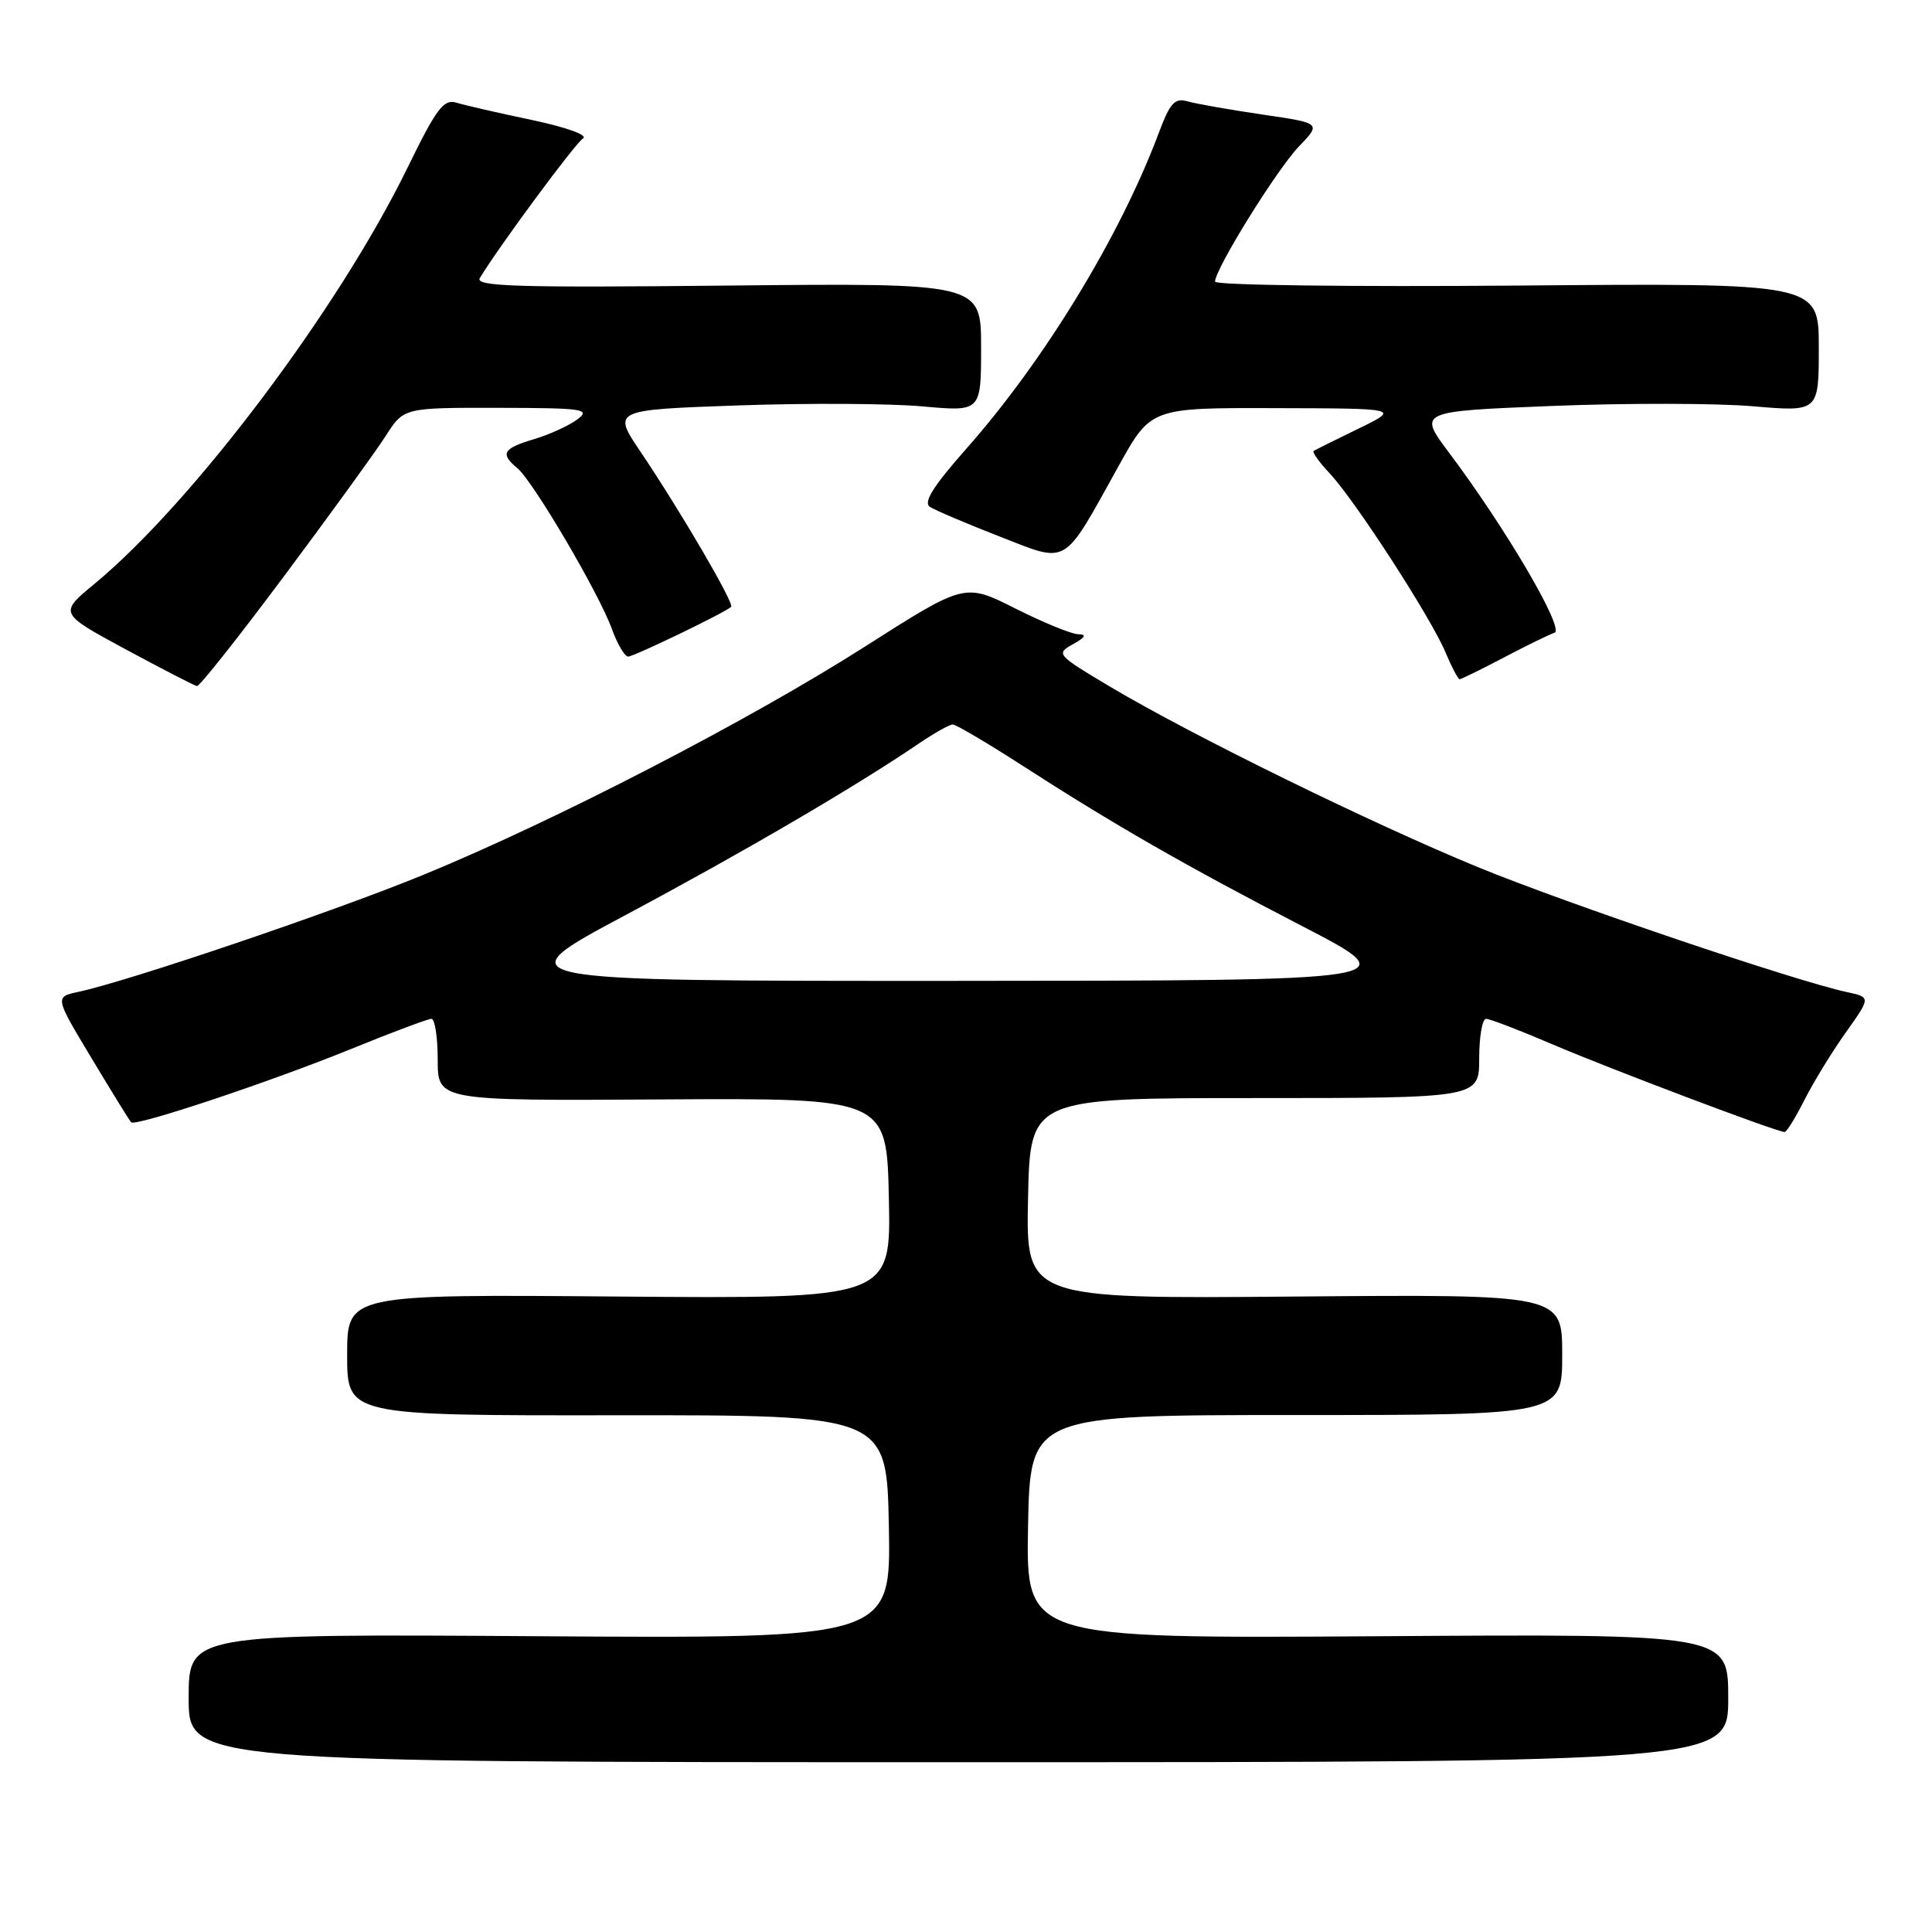 <?xml version="1.0" encoding="UTF-8" standalone="no"?>
<!DOCTYPE svg PUBLIC "-//W3C//DTD SVG 1.1//EN" "http://www.w3.org/Graphics/SVG/1.1/DTD/svg11.dtd" >
<svg xmlns="http://www.w3.org/2000/svg" xmlns:xlink="http://www.w3.org/1999/xlink" version="1.1" viewBox="0 0 256 256">
 <g >
 <path fill="currentColor"
d=" M 229.00 225.00 C 229.00 216.50 229.00 216.50 182.47 216.81 C 135.95 217.11 135.95 217.11 136.22 202.31 C 136.50 187.50 136.50 187.50 171.75 187.50 C 207.00 187.50 207.00 187.50 207.00 179.50 C 207.00 171.50 207.00 171.50 171.47 171.80 C 135.94 172.10 135.94 172.10 136.22 158.80 C 136.50 145.50 136.50 145.50 166.25 145.50 C 196.00 145.50 196.00 145.50 196.00 140.25 C 196.00 137.36 196.41 135.00 196.91 135.00 C 197.41 135.00 201.40 136.53 205.78 138.41 C 213.39 141.66 235.46 150.00 236.47 150.00 C 236.74 150.00 237.92 148.09 239.10 145.75 C 240.28 143.41 242.74 139.39 244.57 136.82 C 247.90 132.14 247.90 132.14 244.70 131.45 C 237.92 130.00 207.68 119.76 195.88 114.92 C 181.76 109.12 157.99 97.47 147.16 91.03 C 140.02 86.78 139.88 86.63 142.16 85.37 C 143.83 84.44 144.03 84.06 142.87 84.04 C 141.97 84.02 138.22 82.48 134.54 80.63 C 127.83 77.25 127.83 77.25 114.67 85.64 C 99.20 95.50 73.57 108.75 56.10 115.92 C 44.35 120.75 17.12 129.98 10.38 131.43 C 7.25 132.10 7.25 132.10 12.14 140.23 C 14.82 144.70 17.18 148.52 17.38 148.71 C 17.97 149.30 35.76 143.37 46.43 139.03 C 51.88 136.81 56.71 135.00 57.17 135.00 C 57.62 135.00 58.00 137.44 58.00 140.43 C 58.00 145.86 58.00 145.86 87.75 145.68 C 117.50 145.50 117.50 145.50 117.78 158.80 C 118.06 172.09 118.06 172.09 82.03 171.80 C 46.00 171.50 46.00 171.50 46.00 179.53 C 46.00 187.57 46.00 187.57 81.75 187.53 C 117.50 187.50 117.50 187.50 117.78 202.31 C 118.05 217.11 118.05 217.11 71.53 216.81 C 25.00 216.50 25.00 216.50 25.00 225.00 C 25.00 233.50 25.00 233.50 127.00 233.50 C 229.00 233.50 229.00 233.50 229.00 225.00 Z  M 37.71 76.25 C 43.76 68.14 49.79 59.82 51.11 57.76 C 53.50 54.02 53.50 54.02 66.00 54.04 C 77.32 54.06 78.31 54.21 76.52 55.56 C 75.43 56.38 72.84 57.57 70.77 58.19 C 66.62 59.43 66.23 60.11 68.57 62.05 C 70.64 63.78 79.37 78.61 81.06 83.30 C 81.80 85.33 82.77 87.00 83.23 87.00 C 83.99 87.00 96.02 81.20 96.88 80.41 C 97.34 80.00 90.19 67.75 84.90 59.90 C 81.13 54.31 81.13 54.31 97.82 53.72 C 106.99 53.40 117.99 53.46 122.25 53.85 C 130.00 54.55 130.00 54.55 130.00 46.03 C 130.00 37.50 130.00 37.50 96.38 37.84 C 68.45 38.13 62.91 37.96 63.58 36.84 C 66.19 32.55 76.22 18.98 77.25 18.35 C 77.96 17.91 75.10 16.88 70.49 15.90 C 66.09 14.98 61.60 13.95 60.50 13.61 C 58.79 13.09 57.86 14.32 54.00 22.22 C 44.89 40.90 25.57 66.57 12.50 77.38 C 7.81 81.26 7.81 81.26 16.65 86.04 C 21.52 88.66 25.77 90.86 26.10 90.91 C 26.44 90.96 31.66 84.36 37.71 76.25 Z  M 199.24 87.14 C 202.24 85.56 205.27 84.08 205.98 83.84 C 207.37 83.38 199.56 70.05 192.02 60.00 C 187.89 54.50 187.89 54.50 205.69 53.79 C 215.49 53.40 227.44 53.42 232.25 53.83 C 241.00 54.58 241.00 54.58 241.00 46.04 C 241.00 37.50 241.00 37.50 201.00 37.84 C 179.00 38.02 161.00 37.79 161.00 37.32 C 161.00 35.65 169.19 22.45 172.11 19.41 C 175.08 16.32 175.08 16.32 167.29 15.18 C 163.01 14.55 158.56 13.77 157.41 13.44 C 155.65 12.94 155.05 13.59 153.52 17.68 C 148.39 31.34 138.37 47.77 128.07 59.43 C 123.62 64.46 122.30 66.58 123.23 67.17 C 123.93 67.62 128.07 69.38 132.43 71.08 C 141.68 74.68 140.73 75.24 148.21 61.77 C 152.50 54.03 152.50 54.03 169.00 54.08 C 185.50 54.12 185.50 54.12 180.00 56.80 C 176.97 58.27 174.31 59.59 174.07 59.75 C 173.84 59.90 174.80 61.25 176.22 62.76 C 179.57 66.33 189.64 81.89 191.54 86.45 C 192.36 88.40 193.20 90.00 193.41 90.00 C 193.62 90.00 196.25 88.71 199.24 87.14 Z  M 83.00 121.19 C 98.53 112.90 113.29 104.27 121.74 98.53 C 123.79 97.14 125.81 96.00 126.24 96.00 C 126.67 96.00 130.73 98.39 135.26 101.31 C 147.62 109.28 157.01 114.67 172.50 122.69 C 186.50 129.94 186.50 129.94 126.50 129.97 C 66.50 129.99 66.50 129.99 83.00 121.19 Z "/>
</g>
</svg>